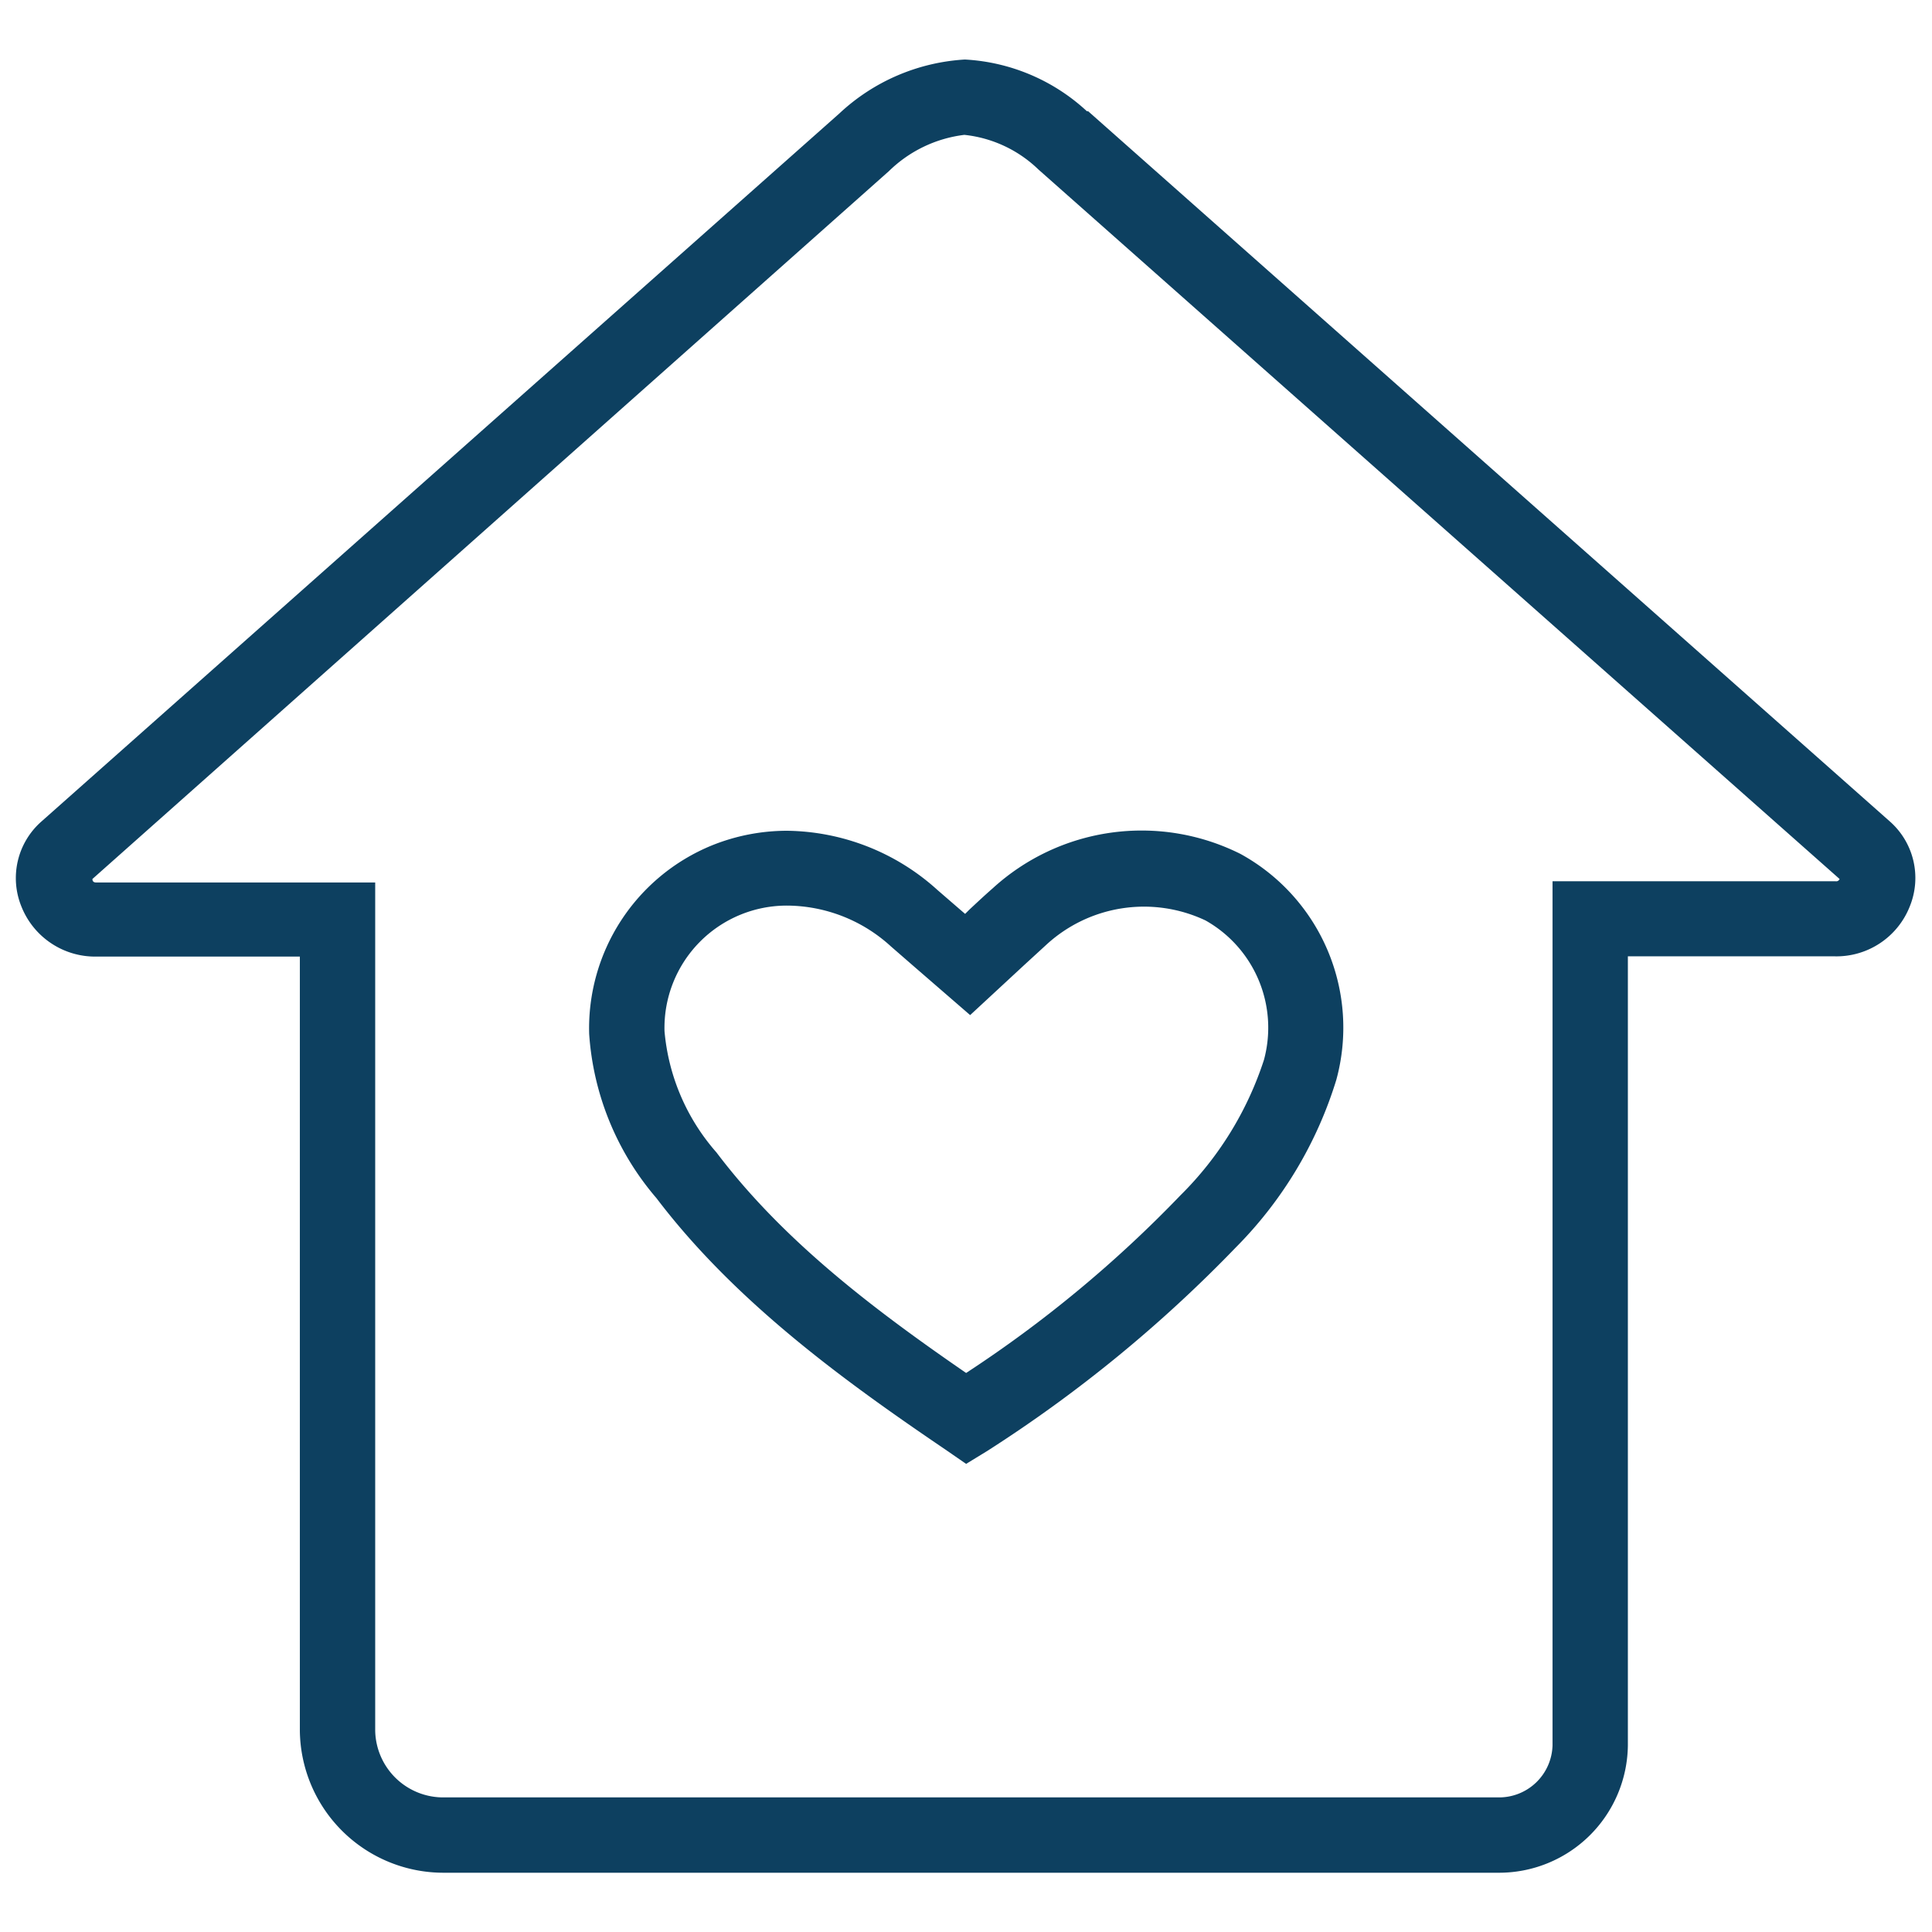 <svg id="Layer_1" data-name="Layer 1" xmlns="http://www.w3.org/2000/svg" viewBox="0 0 76.93 76.93"><defs><style>.cls-1{fill:#0d4060;}</style></defs><path class="cls-1" d="M59.64,74.57H17.71a5.72,5.72,0,0,1-5.77-5.65V38.09H3.85a3.16,3.16,0,0,1-3-2,3,3,0,0,1,.79-3.37L33.42,4.52a8,8,0,0,1,5-2.15,7.76,7.76,0,0,1,4.86,2.06l.05,0L75.23,32.69a3,3,0,0,1,.82,3.39,3.14,3.14,0,0,1-3,2H64.82V69.5A5.13,5.13,0,0,1,59.64,74.57ZM38.4,5.37a5.18,5.18,0,0,0-3,1.44L3.68,35c0,.14.11.14.17.14H14.94V68.92a2.71,2.71,0,0,0,2.77,2.65H59.64a2.13,2.13,0,0,0,2.18-2.07V35.09H73.09a.14.14,0,0,0,.16-.09L41.35,6.75A5,5,0,0,0,38.4,5.37Z"/><path class="cls-1" d="M38.47,58.29l-.84-.58c-3.89-2.64-8.32-5.82-11.49-10a11.19,11.19,0,0,1-2.68-6.54,7.87,7.87,0,0,1,4.87-7.5,8,8,0,0,1,3-.59,9.07,9.07,0,0,1,6,2.36l.89.77.21.18.17-.17c.3-.28.61-.57.93-.85A8.79,8.79,0,0,1,49.39,34,7.89,7.89,0,0,1,53.21,43a16.19,16.19,0,0,1-4,6.67,54.51,54.51,0,0,1-9.89,8.1Zm-7.1-22.23a4.87,4.87,0,0,0-4.91,5,8.42,8.42,0,0,0,2.07,4.83c2.69,3.56,6.34,6.3,9.94,8.78A49,49,0,0,0,47,47.6a13.42,13.42,0,0,0,3.33-5.4A4.9,4.9,0,0,0,48,36.65a5.74,5.74,0,0,0-6.37,1l-.84.77-2.16,2-2.24-1.94-.92-.8A6.17,6.17,0,0,0,31.37,36.06Z"/></svg>